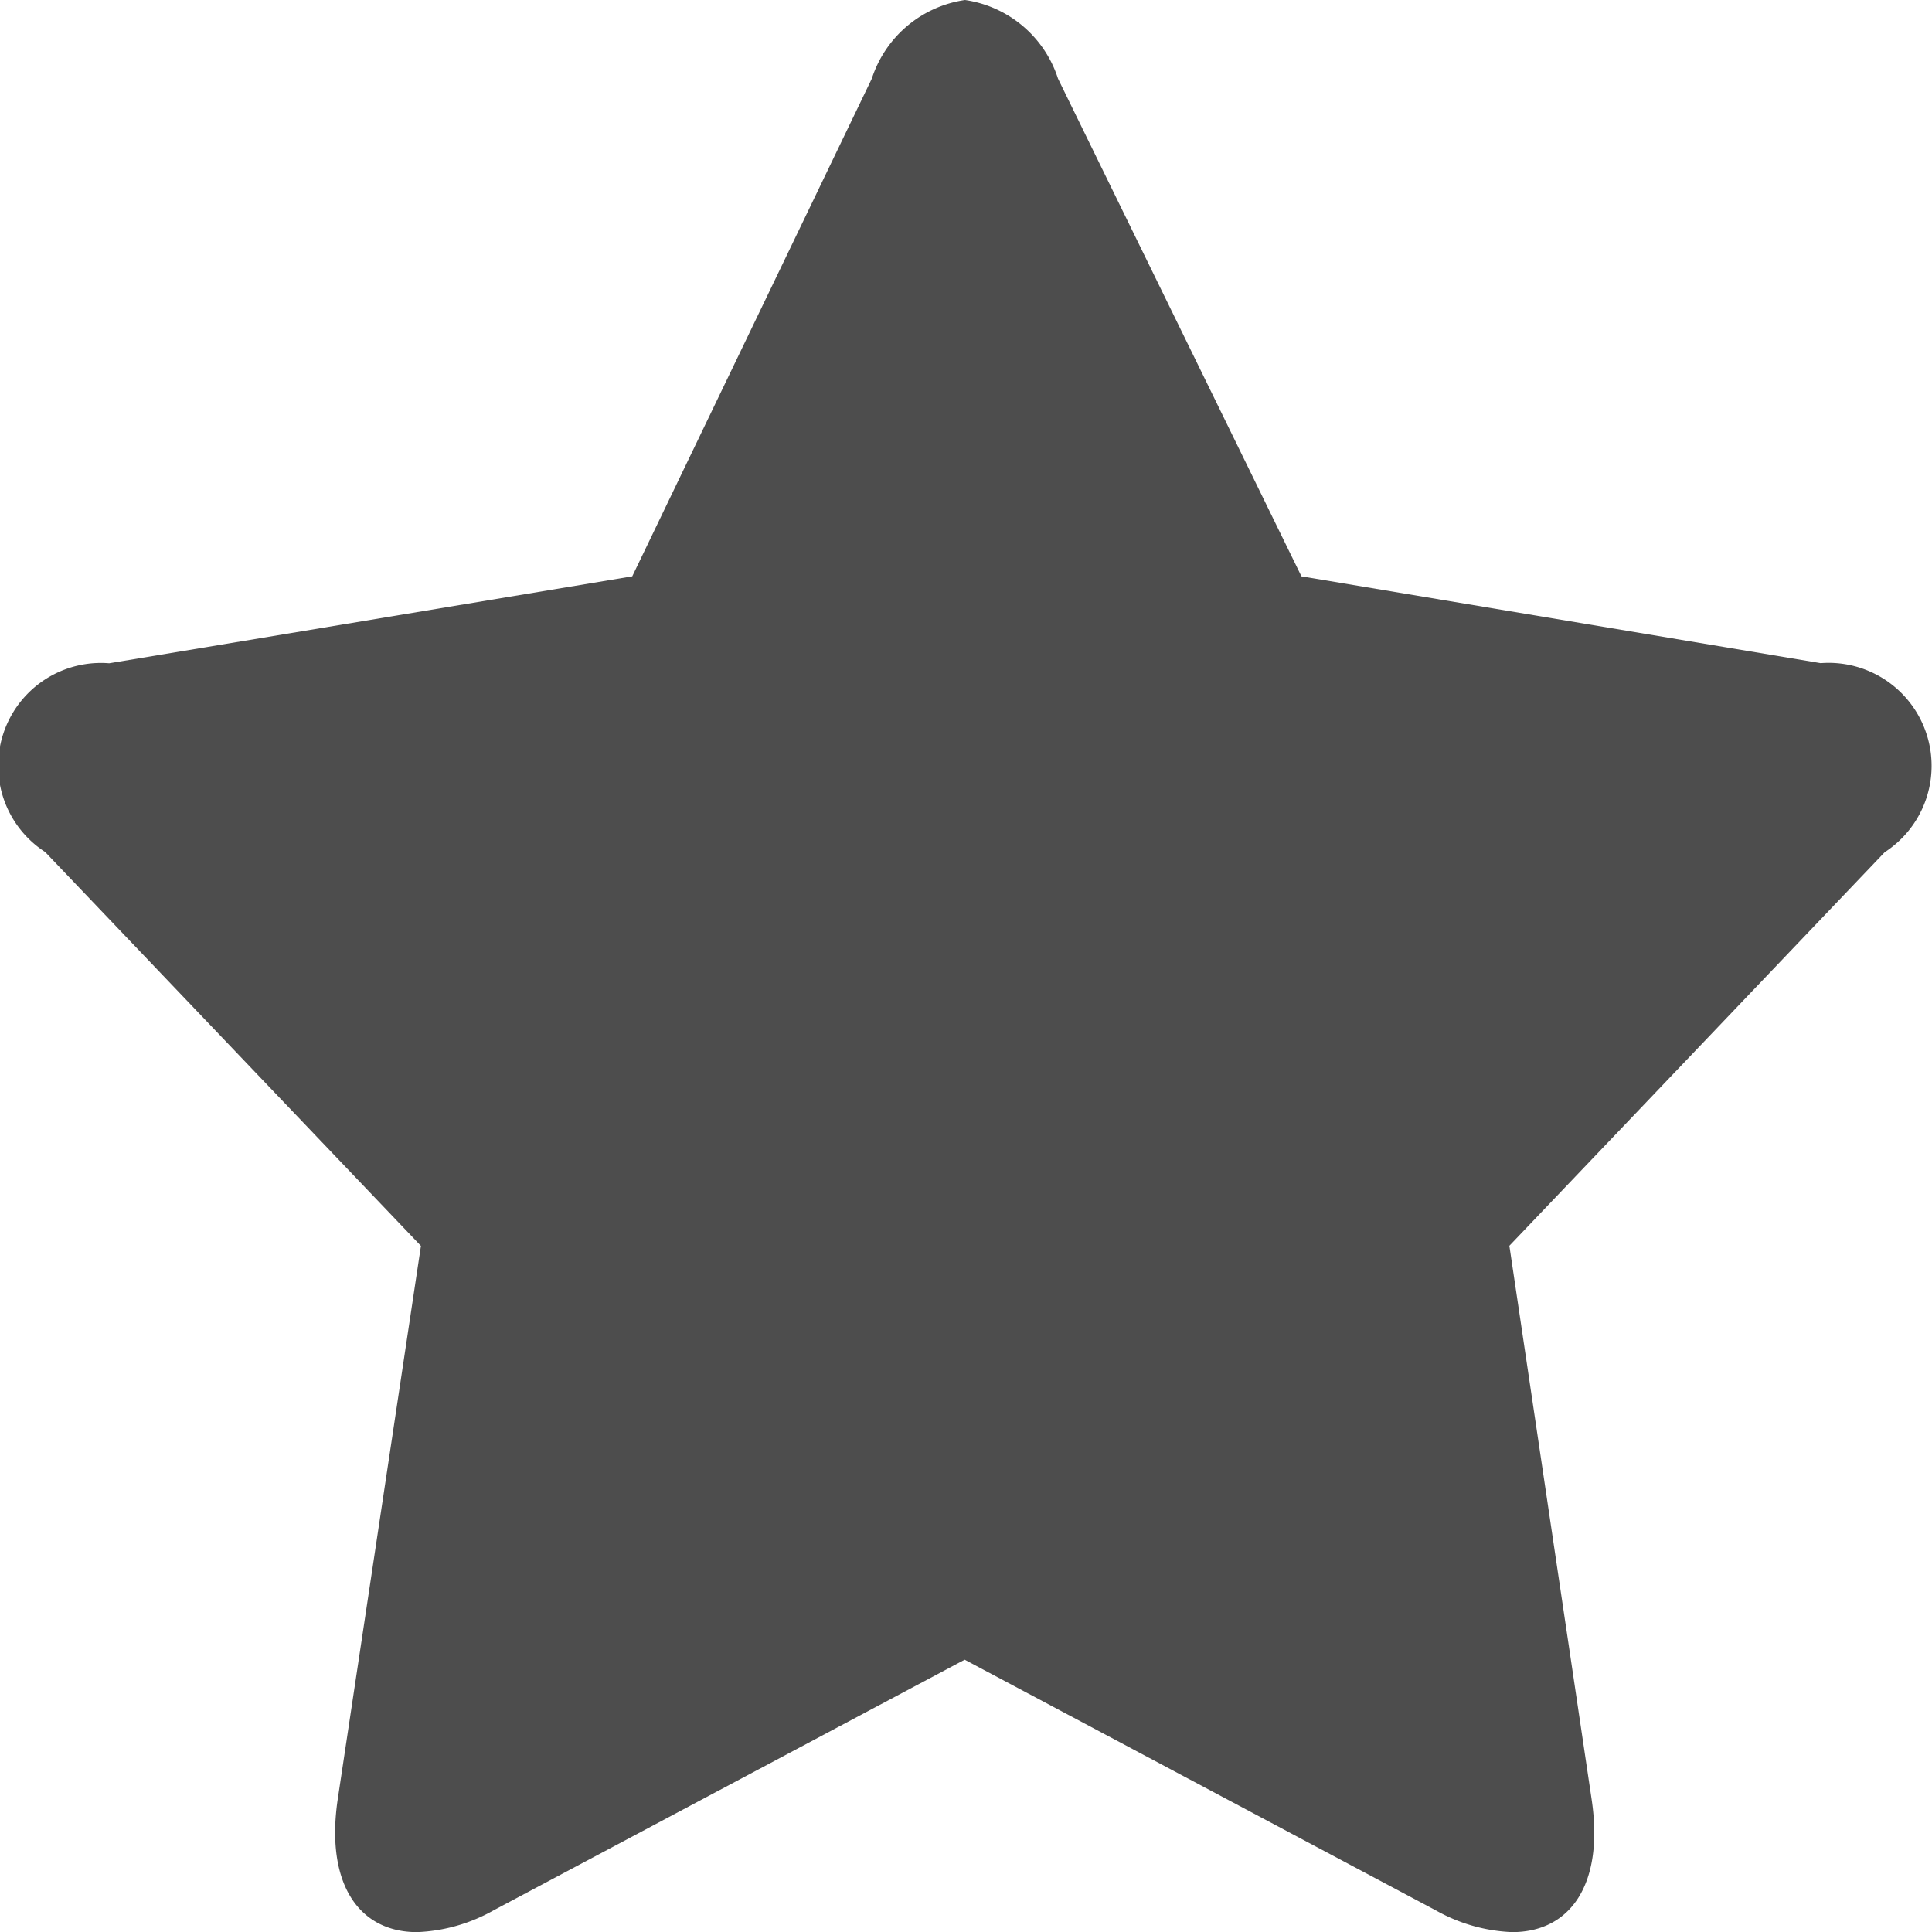 <?xml version="1.0"?>
<!-- This Source Code Form is subject to the terms of the Mozilla Public
   - License, v. 2.0. If a copy of the MPL was not distributed with this
   - file, You can obtain one at http://mozilla.org/MPL/2.0/. -->
<svg xmlns="http://www.w3.org/2000/svg" xmlns:xlink="http://www.w3.org/1999/xlink" width="16" height="16" viewBox="0 0 16 16">
  <style>
    path {
      fill-rule: evenodd;
      fill:#4d4d4d;
    }
  </style>
  <path d="M198.992,18a0.955,0.955,0,0,0-.772.651l-1.984,4.122-4.332.72a0.851,0.851,0,0,0-.53,1.563l3.112,3.262-0.69,4.589c-0.1.69,0.173,1.094,0.658,1.094a1.4,1.4,0,0,0,.635-0.181l3.9-2.075,3.9,2.075a1.4,1.4,0,0,0,.634.181c0.485,0,.761-0.4.659-1.094L203.5,28.317l3.108-3.259a0.853,0.853,0,0,0-.53-1.566l-4.3-.719-2.016-4.122A0.953,0.953,0,0,0,198.992,18h0Z" transform="translate(-191 -18)"/>
</svg>

